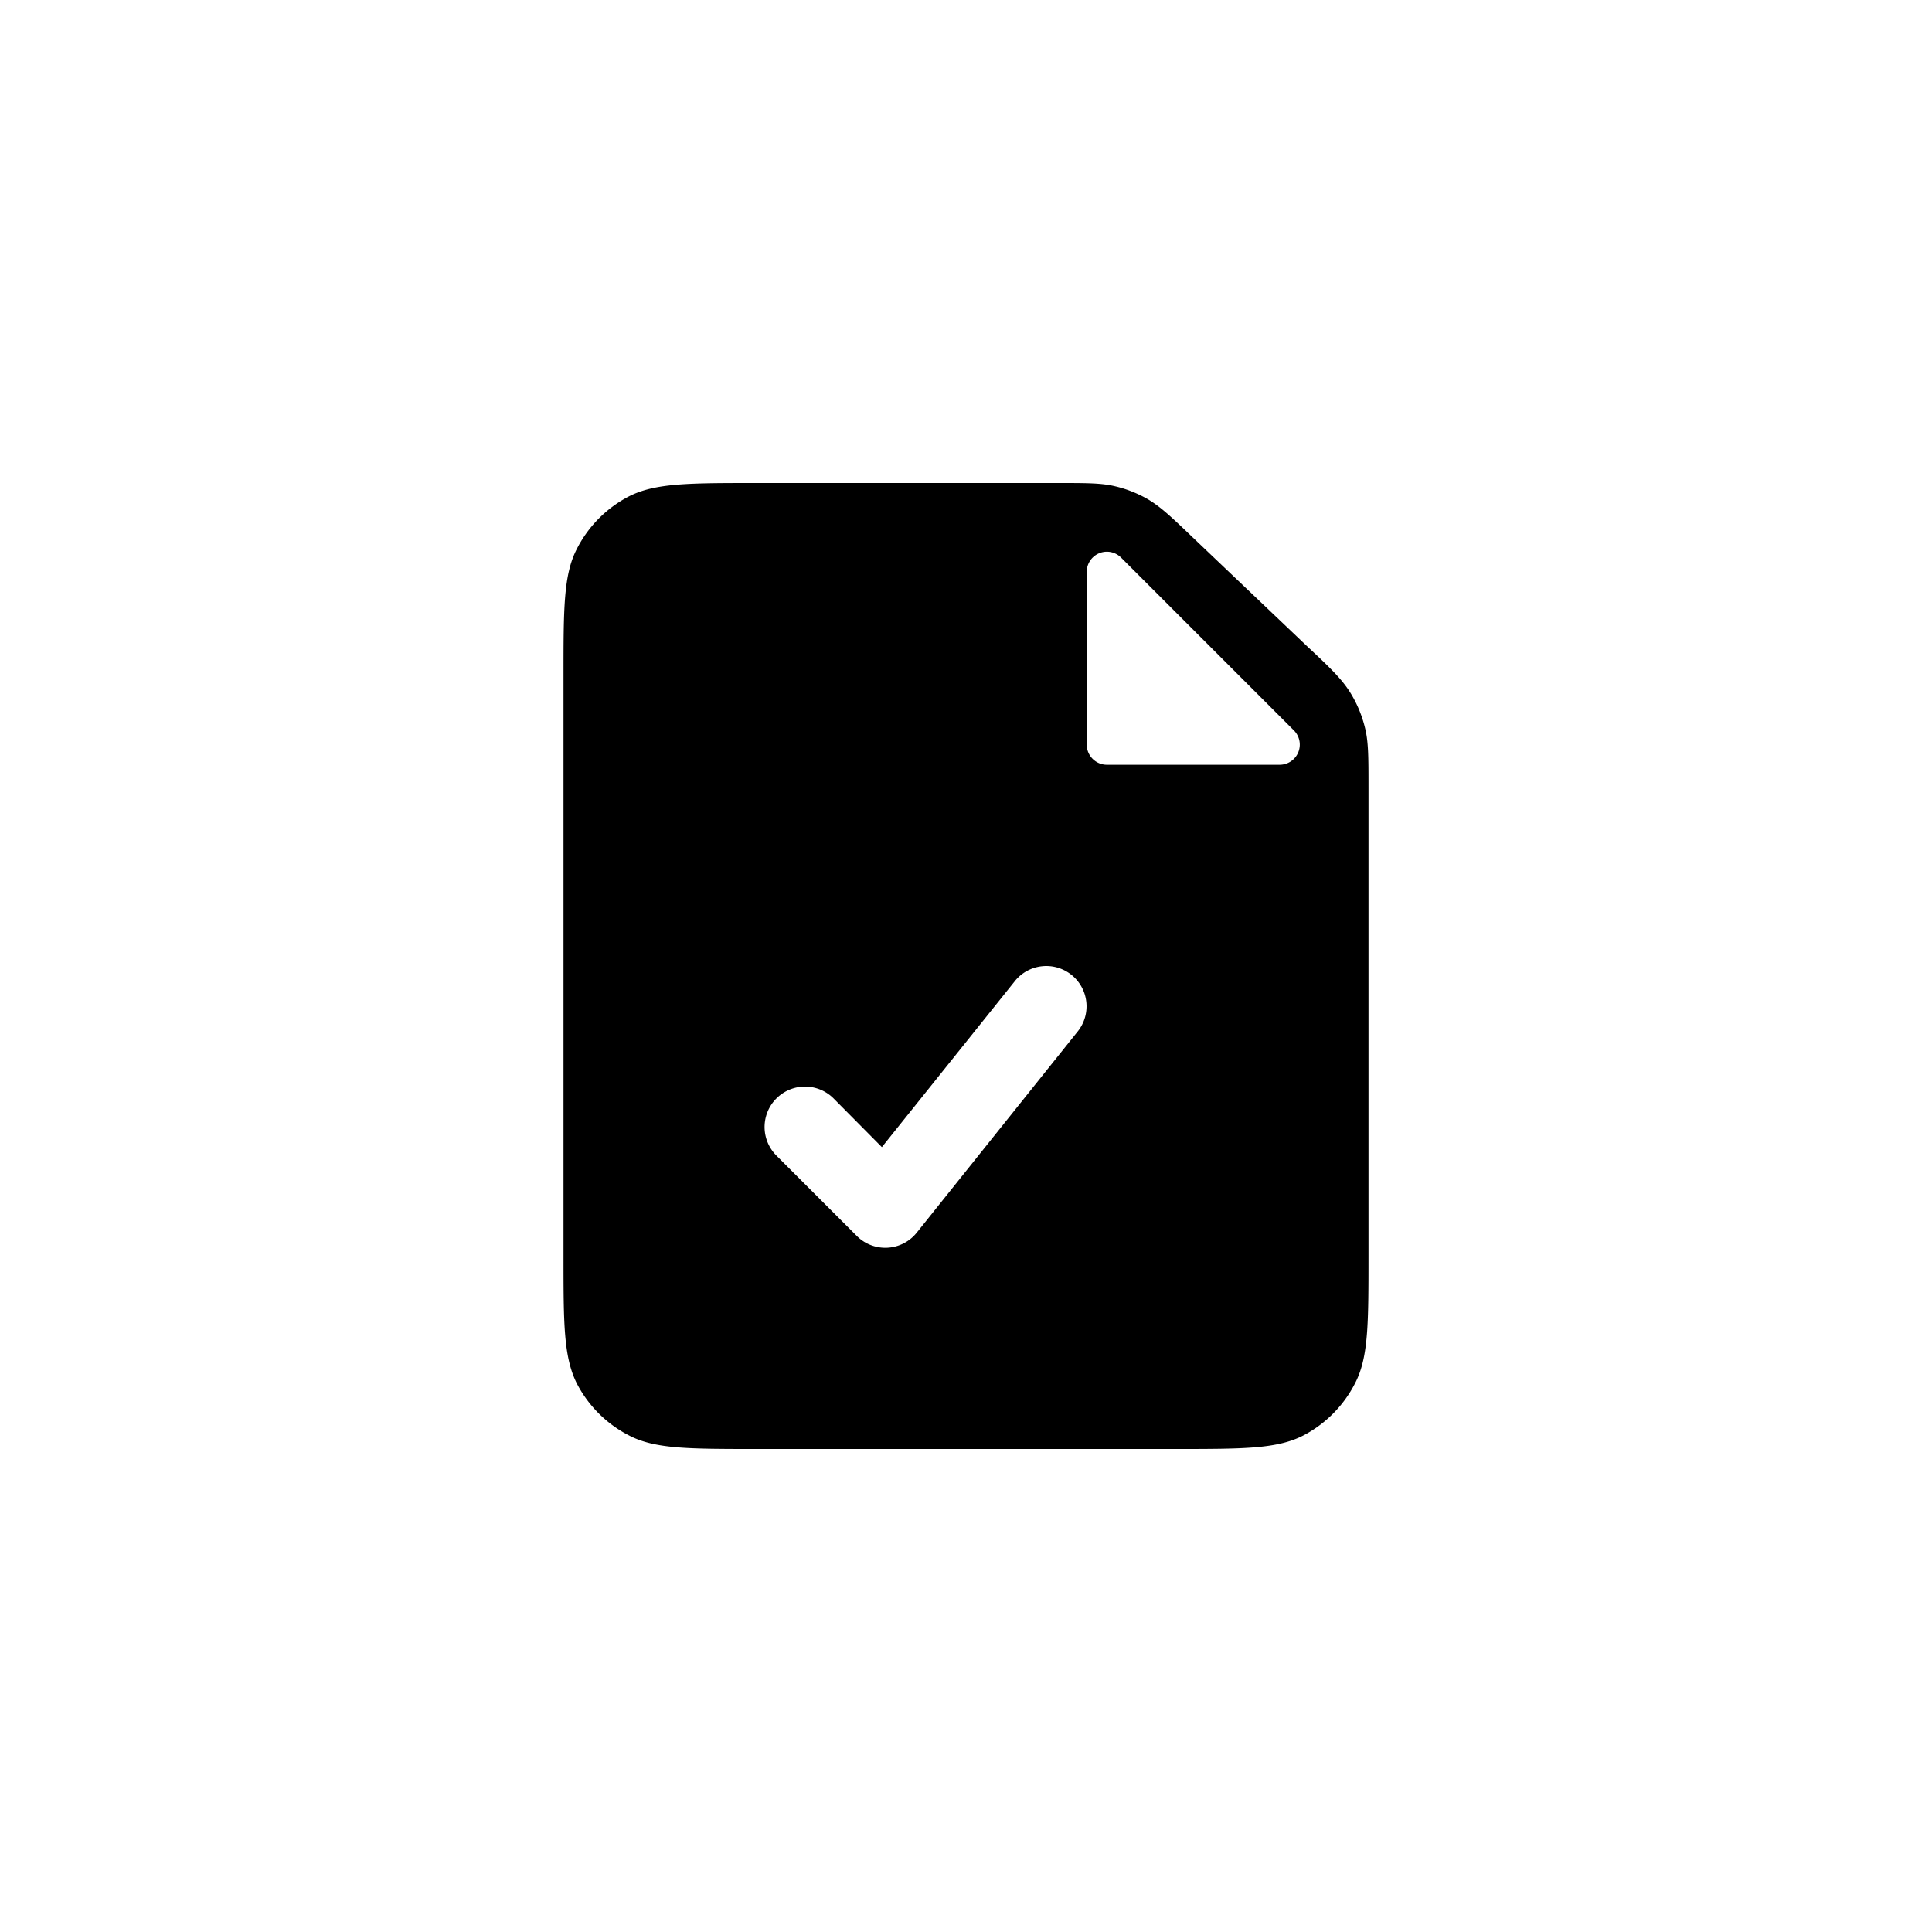 <svg focusable="false" viewBox="0 0 48 48" xmlns="http://www.w3.org/2000/svg"><path fill-rule="evenodd" clip-rule="evenodd" d="M32.5 16.08c.56.52.83.79 1.03 1.1a3 3 0 01.38.89c.09.35.09.73.09 1.5V31.2c0 1.68 0 2.52-.33 3.16a3 3 0 01-1.3 1.31c-.65.33-1.49.33-3.17.33H18.8c-1.68 0-2.52 0-3.16-.33a3 3 0 01-1.31-1.3C14 33.71 14 32.87 14 31.2V16.8c0-1.68 0-2.52.33-3.16a3 3 0 011.3-1.31c.65-.33 1.49-.33 3.17-.33h7.5c.7 0 1.06 0 1.4.08a3 3 0 01.83.33c.3.18.56.42 1.07.91l2.9 2.76zm-5.88 8.14a1 1 0 01.16 1.4l-4 5a1 1 0 01-1.49.09l-2-2a1 1 0 011.42-1.42l1.2 1.21 3.3-4.12a1 1 0 011.41-.16zm1.23-10.37l4.3 4.3a.5.5 0 01-.36.85H27.5a.5.5 0 01-.5-.5v-4.3a.5.5 0 01.85-.35z" fill="currentColor"/></svg>
